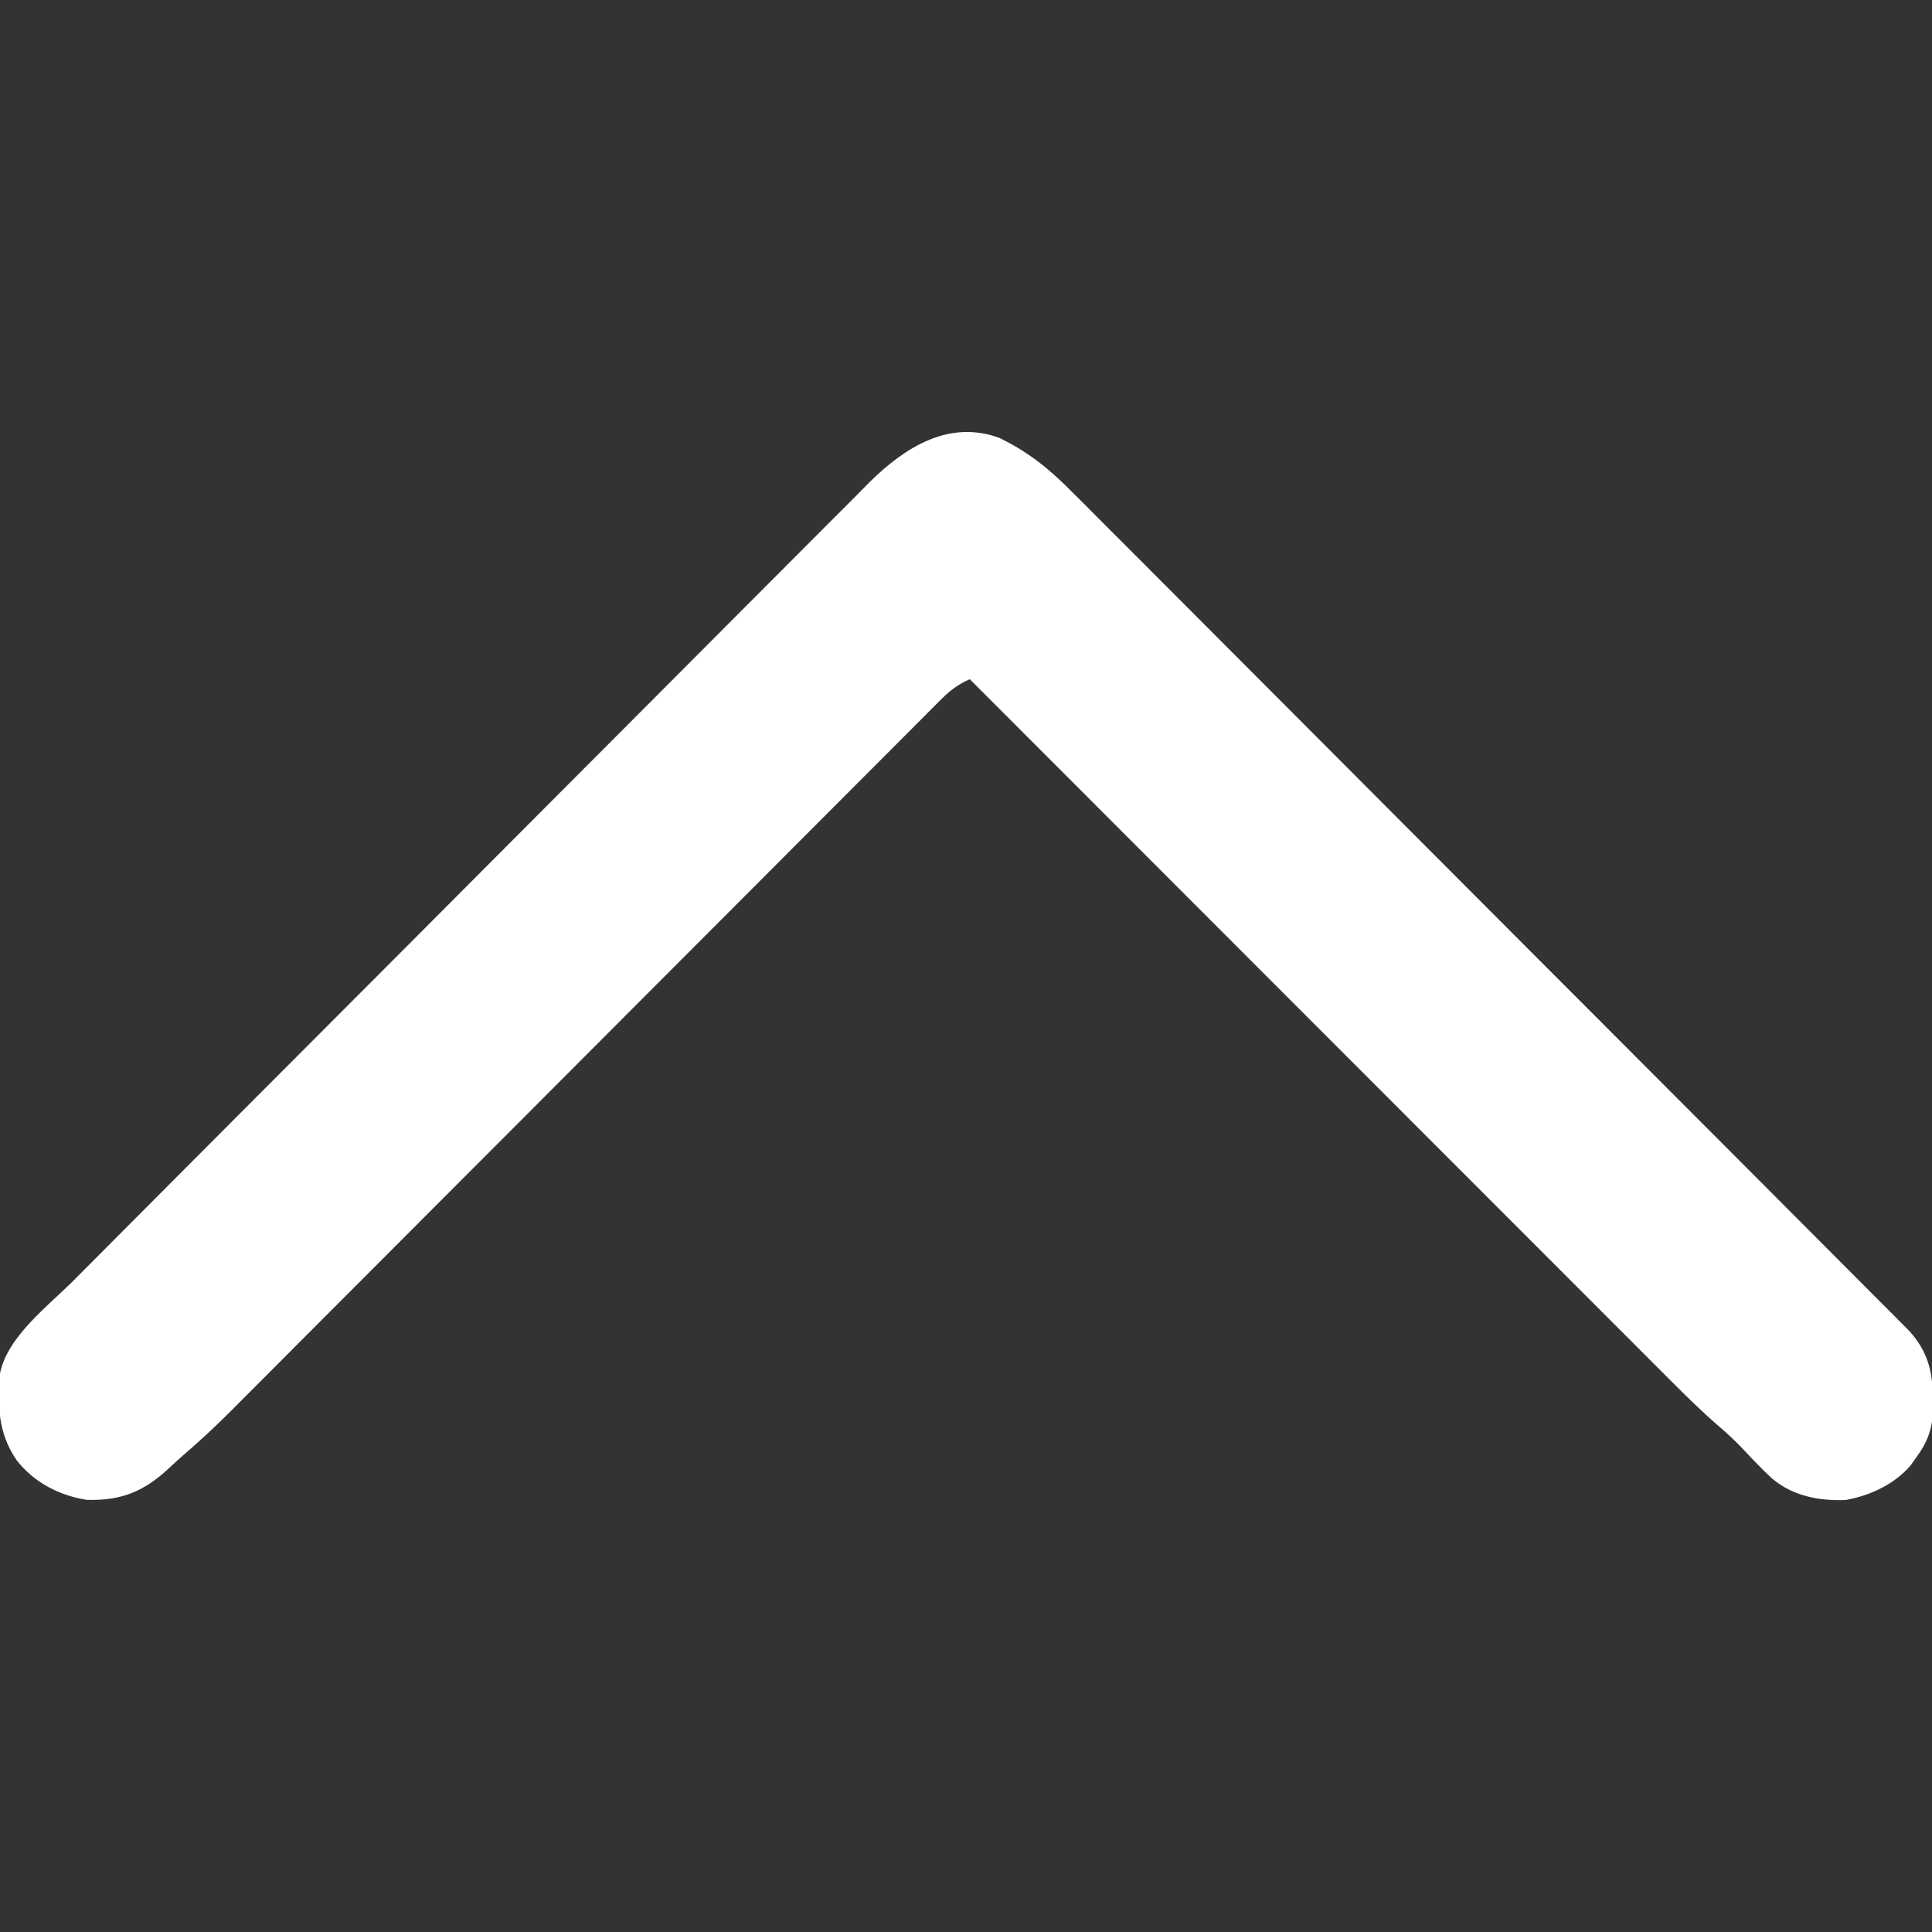 <svg version="1.1" xmlns="http://www.w3.org/2000/svg" width="512px" height="512px" transform="rotate(0) scale(1, 1)">
<rect width="100%" height="100%" fill="#333333" stroke="none"/>
<path d="M0 0 C7.777 3.776 13.427 8.38 19.458 14.522 C20.43 15.49 21.403 16.457 22.378 17.423 C25.027 20.054 27.656 22.704 30.283 25.357 C33.129 28.225 35.992 31.075 38.853 33.928 C44.444 39.507 50.018 45.102 55.588 50.702 C62.077 57.226 68.582 63.734 75.088 70.241 C86.693 81.85 98.284 93.473 109.867 105.104 C121.105 116.388 132.351 127.663 143.609 138.928 C144.303 139.622 144.997 140.317 145.712 141.032 C147.11 142.431 148.509 143.831 149.907 145.23 C150.597 145.92 151.287 146.61 151.997 147.322 C152.685 148.01 153.373 148.699 154.082 149.408 C164.818 160.15 175.545 170.901 186.271 181.652 C190.158 185.547 194.045 189.441 197.933 193.334 C204.096 199.507 210.256 205.682 216.409 211.864 C219.22 214.688 222.033 217.511 224.849 220.33 C227.427 222.909 230.001 225.493 232.57 228.081 C233.942 229.46 235.319 230.835 236.696 232.209 C237.916 233.441 237.916 233.441 239.161 234.698 C239.865 235.403 240.568 236.109 241.292 236.836 C247.256 243.619 247.5 249.706 247.437 258.462 C247.061 263.063 245.838 266.245 243.151 269.951 C242.264 271.192 242.264 271.192 241.358 272.459 C236.99 277.391 230.725 280.306 224.272 281.47 C217.149 281.744 210.221 280.414 204.677 275.696 C202.079 273.268 199.627 270.723 197.206 268.119 C195.076 265.844 192.852 263.787 190.481 261.766 C186.076 257.936 181.942 253.878 177.824 249.744 C176.626 248.547 176.626 248.547 175.403 247.325 C172.745 244.668 170.09 242.008 167.435 239.347 C165.523 237.435 163.61 235.523 161.697 233.61 C157.589 229.503 153.483 225.393 149.378 221.283 C143.442 215.339 137.504 209.399 131.566 203.459 C121.929 193.82 112.295 184.179 102.662 174.537 C93.308 165.174 83.954 155.812 74.598 146.452 C74.02 145.874 73.443 145.297 72.848 144.702 C69.951 141.804 67.055 138.906 64.158 136.008 C40.152 111.992 16.151 87.972 -7.849 63.951 C-10.927 65.324 -13.035 66.888 -15.411 69.27 C-16.103 69.959 -16.796 70.648 -17.51 71.359 C-18.64 72.498 -18.64 72.498 -19.793 73.661 C-20.599 74.466 -21.405 75.272 -22.236 76.101 C-24.946 78.81 -27.649 81.526 -30.352 84.243 C-32.289 86.183 -34.228 88.122 -36.167 90.061 C-40.346 94.243 -44.522 98.429 -48.696 102.617 C-54.738 108.68 -60.787 114.738 -66.837 120.793 C-76.664 130.629 -86.486 140.469 -96.306 150.312 C-96.893 150.901 -97.481 151.49 -98.087 152.097 C-98.675 152.687 -99.264 153.277 -99.87 153.885 C-108.202 162.237 -116.536 170.588 -124.87 178.938 C-125.456 179.525 -126.042 180.112 -126.645 180.716 C-136.425 190.514 -146.207 200.31 -155.99 210.105 C-162.021 216.143 -168.05 222.184 -174.076 228.227 C-178.209 232.372 -182.344 236.515 -186.48 240.657 C-188.864 243.044 -191.247 245.433 -193.628 247.823 C-196.216 250.419 -198.806 253.013 -201.397 255.606 C-202.141 256.354 -202.885 257.103 -203.652 257.874 C-207.698 261.915 -211.838 265.781 -216.176 269.507 C-217.511 270.66 -218.812 271.854 -220.099 273.06 C-226.676 279.226 -232.813 281.714 -241.907 281.423 C-249.249 280.244 -255.879 276.78 -260.474 270.888 C-265.419 263.559 -265.469 256.594 -264.849 247.951 C-262.932 238.191 -252.132 230.083 -245.432 223.373 C-244.503 222.44 -243.575 221.506 -242.618 220.544 C-240.06 217.972 -237.498 215.403 -234.936 212.834 C-232.735 210.626 -230.535 208.416 -228.335 206.207 C-221.096 198.934 -213.851 191.667 -206.604 184.402 C-204.716 182.51 -202.828 180.617 -200.941 178.724 C-189.201 166.954 -177.46 155.185 -165.713 143.422 C-162.998 140.703 -160.283 137.984 -157.568 135.265 C-156.893 134.589 -156.218 133.913 -155.523 133.217 C-144.587 122.264 -133.663 111.299 -122.744 100.329 C-111.518 89.051 -100.281 77.785 -89.032 66.529 C-82.723 60.216 -76.419 53.897 -70.128 47.565 C-64.772 42.175 -59.407 36.796 -54.027 31.429 C-51.286 28.693 -48.55 25.953 -45.826 23.2 C-43.328 20.674 -40.816 18.162 -38.292 15.661 C-36.962 14.336 -35.647 12.996 -34.332 11.655 C-24.99 2.457 -13.319 -4.906 0 0 Z " fill="#ffffff" transform="translate(264.849,116.049)"/>
</svg>